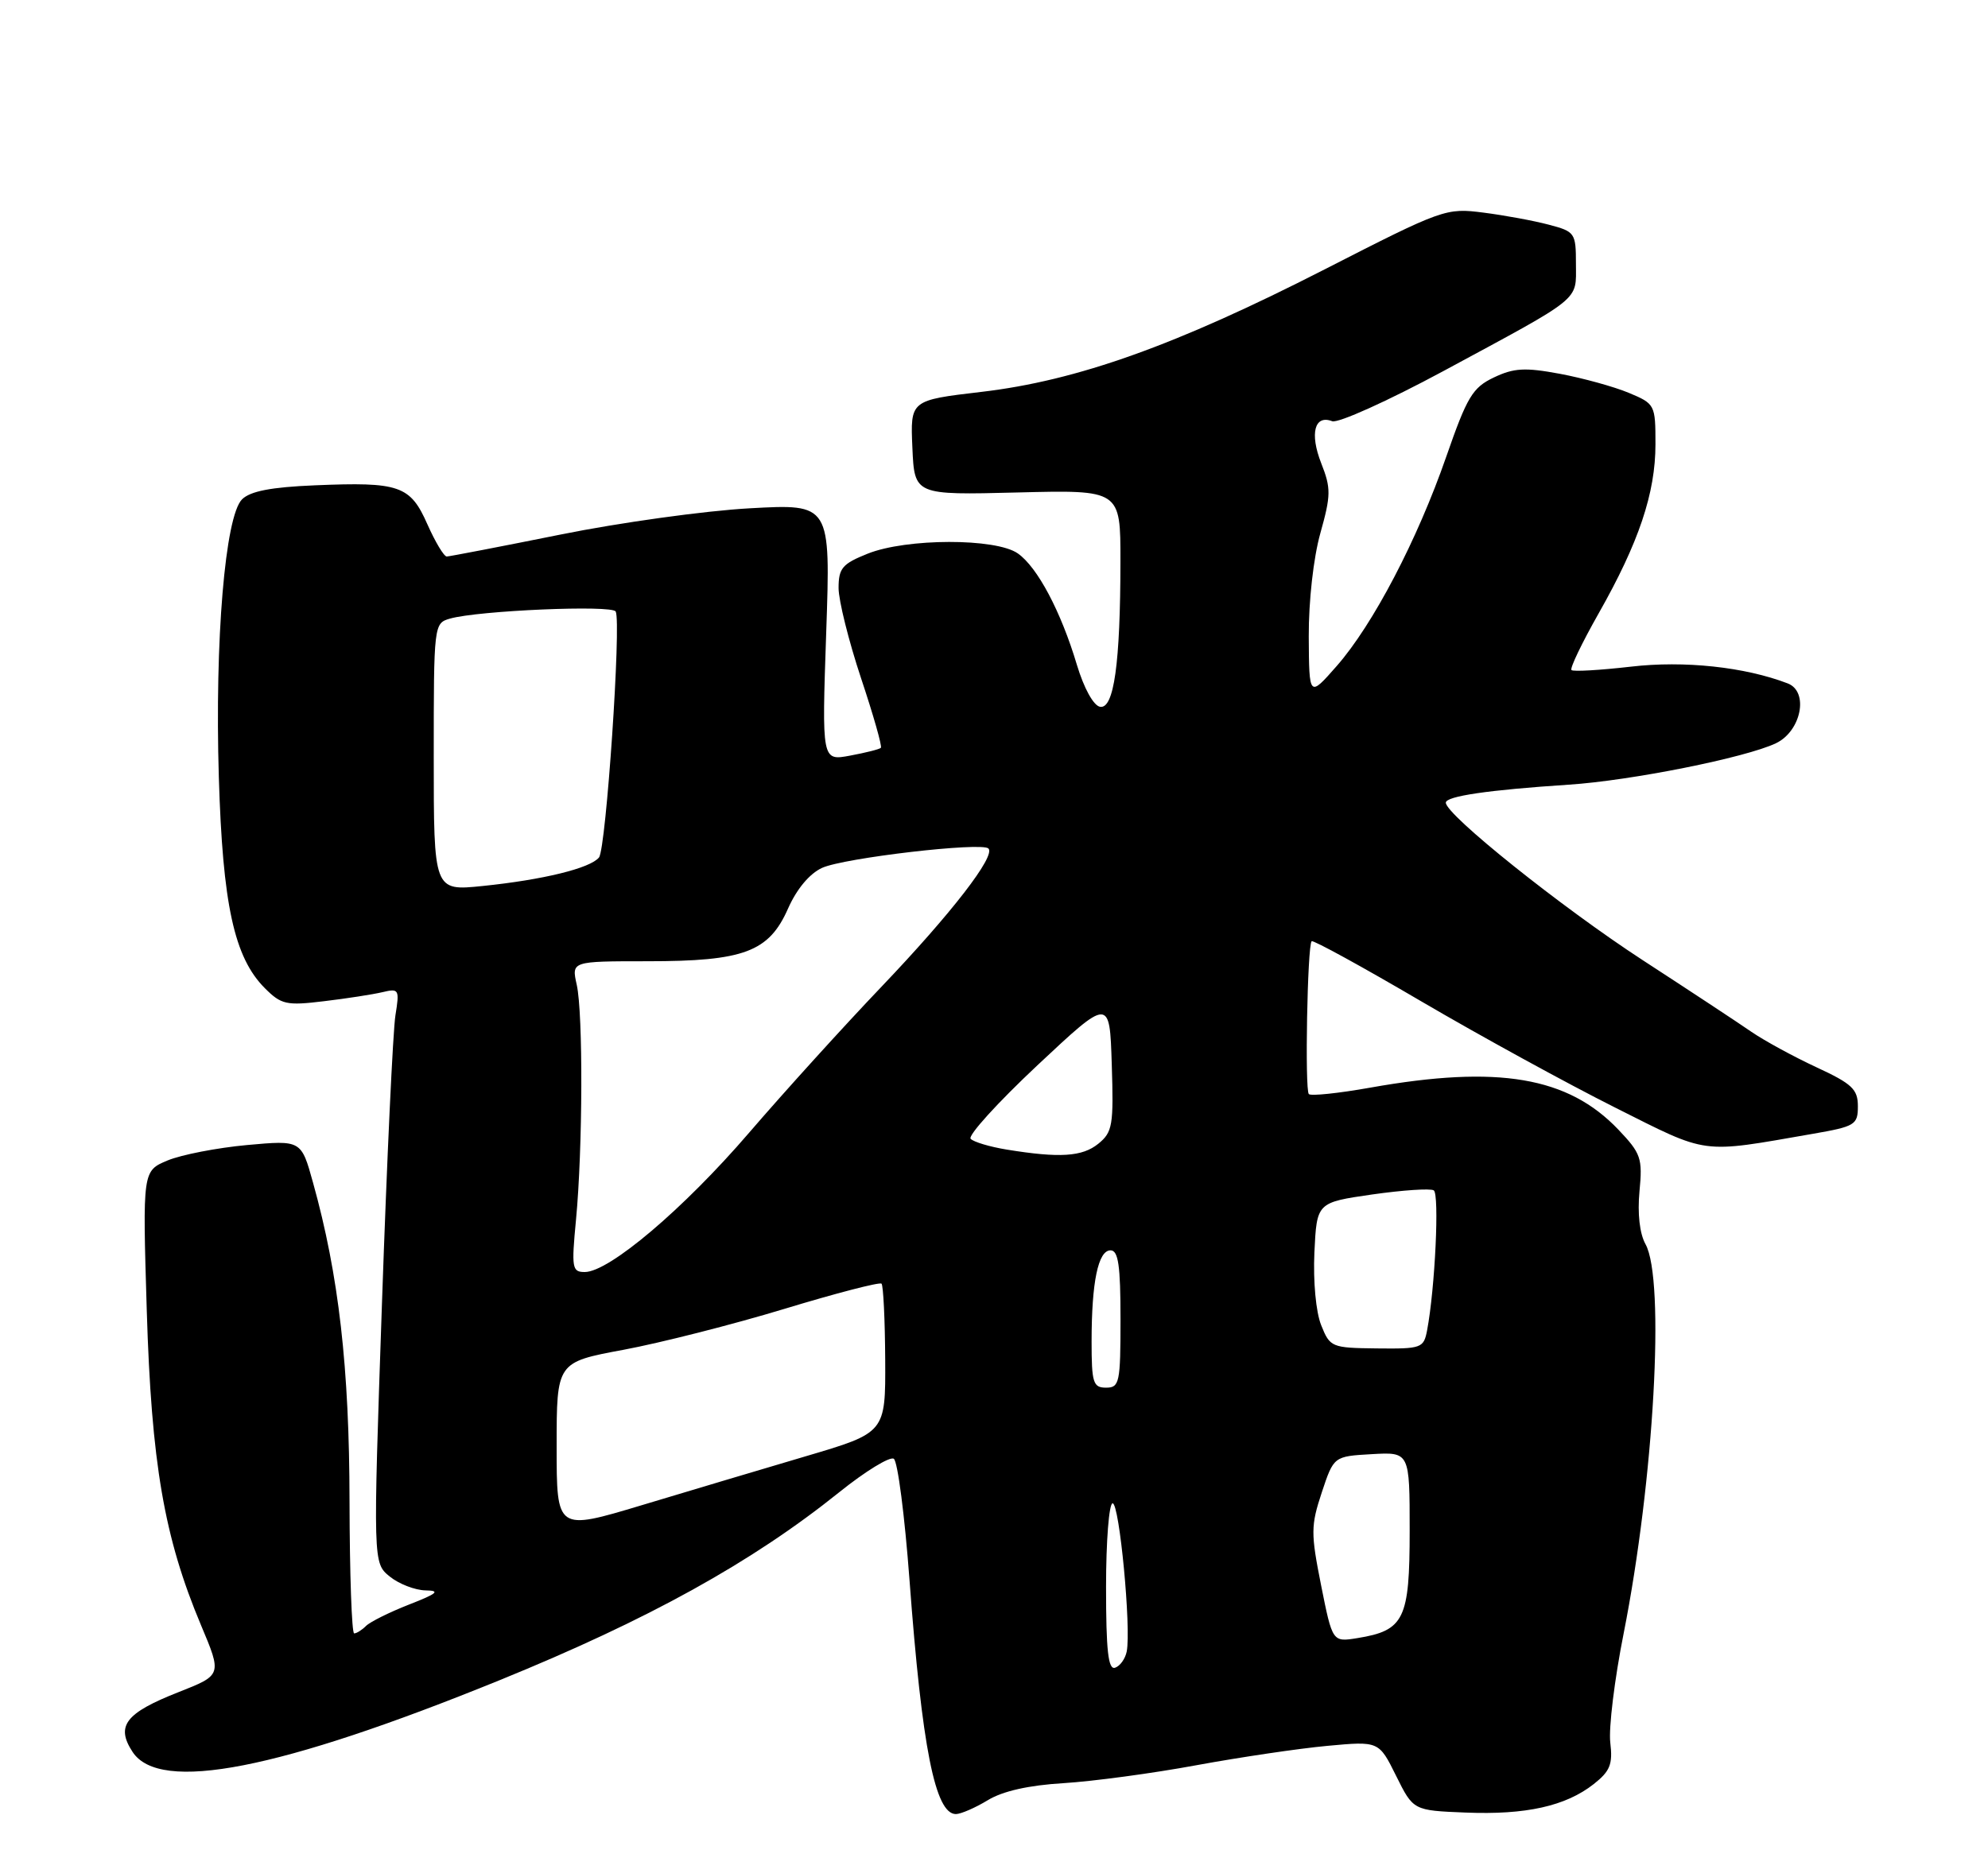 <?xml version="1.0" encoding="UTF-8" standalone="no"?>
<!DOCTYPE svg PUBLIC "-//W3C//DTD SVG 1.1//EN" "http://www.w3.org/Graphics/SVG/1.1/DTD/svg11.dtd" >
<svg xmlns="http://www.w3.org/2000/svg" xmlns:xlink="http://www.w3.org/1999/xlink" version="1.1" viewBox="0 0 275 256">
 <g >
 <path fill="currentColor"
d=" M 136.64 249.08 C 138.70 247.82 142.30 247.01 147.14 246.72 C 151.19 246.47 159.45 245.36 165.50 244.24 C 171.55 243.13 179.70 241.92 183.62 241.56 C 190.74 240.90 190.74 240.90 193.12 245.70 C 195.50 250.50 195.50 250.50 202.73 250.79 C 211.06 251.13 216.58 249.90 220.46 246.85 C 222.73 245.06 223.11 244.11 222.75 241.10 C 222.51 239.12 223.34 232.32 224.60 226.00 C 228.80 204.79 230.36 177.07 227.62 172.14 C 226.81 170.68 226.50 167.90 226.79 164.83 C 227.23 160.26 227.00 159.59 223.88 156.31 C 216.91 148.98 207.23 147.34 189.54 150.49 C 185.16 151.27 181.34 151.67 181.05 151.38 C 180.48 150.81 180.85 130.82 181.44 130.23 C 181.64 130.03 188.48 133.78 196.64 138.57 C 204.80 143.35 216.85 149.95 223.41 153.24 C 236.48 159.80 235.06 159.61 250.75 156.88 C 256.63 155.86 257.00 155.63 257.00 153.06 C 257.00 150.71 256.20 149.95 251.25 147.66 C 248.09 146.19 244.04 143.98 242.25 142.75 C 240.46 141.51 233.71 137.06 227.25 132.86 C 216.02 125.55 200.00 112.73 200.00 111.06 C 200.00 110.16 205.89 109.30 217.00 108.57 C 225.60 108.01 241.49 104.83 245.66 102.84 C 249.17 101.17 250.25 95.70 247.30 94.56 C 241.37 92.28 232.97 91.38 225.61 92.24 C 221.32 92.73 217.61 92.95 217.38 92.71 C 217.14 92.47 218.83 88.95 221.13 84.89 C 226.70 75.07 229.00 68.23 229.00 61.47 C 229.00 55.99 228.94 55.87 225.30 54.35 C 223.26 53.50 218.98 52.32 215.78 51.72 C 210.95 50.82 209.41 50.91 206.64 52.23 C 203.70 53.63 202.94 54.90 200.07 63.16 C 196.06 74.71 189.93 86.43 184.90 92.16 C 181.09 96.50 181.09 96.50 181.04 88.07 C 181.02 83.16 181.69 77.19 182.64 73.79 C 184.12 68.51 184.13 67.56 182.76 64.08 C 181.15 59.97 181.84 57.34 184.28 58.28 C 185.09 58.59 192.00 55.47 199.63 51.36 C 219.05 40.88 218.00 41.72 218.00 36.52 C 218.00 32.23 217.87 32.04 214.25 31.09 C 212.19 30.54 208.12 29.79 205.22 29.42 C 200.03 28.75 199.62 28.89 183.22 37.28 C 162.66 47.79 149.01 52.67 135.77 54.22 C 125.92 55.38 125.92 55.38 126.21 61.94 C 126.50 68.50 126.50 68.50 140.75 68.14 C 155.00 67.78 155.00 67.78 154.99 77.64 C 154.98 91.81 154.09 98.16 152.16 97.79 C 151.26 97.62 149.94 95.22 148.97 92.00 C 146.76 84.60 143.51 78.47 140.79 76.57 C 137.75 74.44 125.38 74.46 120.02 76.61 C 116.52 78.01 116.00 78.62 116.00 81.36 C 116.00 83.08 117.40 88.69 119.10 93.81 C 120.81 98.93 122.05 103.28 121.85 103.47 C 121.66 103.67 119.74 104.15 117.59 104.55 C 113.68 105.28 113.68 105.28 114.29 87.50 C 114.90 69.71 114.90 69.71 103.70 70.33 C 97.54 70.67 85.75 72.30 77.50 73.97 C 69.25 75.63 62.18 76.99 61.80 77.00 C 61.41 77.00 60.21 74.99 59.12 72.54 C 56.75 67.17 55.26 66.66 43.56 67.15 C 37.50 67.40 34.62 67.96 33.48 69.09 C 31.14 71.44 29.70 88.57 30.27 107.50 C 30.80 125.15 32.39 132.48 36.64 136.73 C 38.91 139.00 39.62 139.16 44.81 138.53 C 47.94 138.16 51.58 137.59 52.90 137.28 C 55.19 136.73 55.28 136.89 54.70 140.48 C 54.36 142.56 53.52 160.46 52.84 180.26 C 51.60 216.25 51.60 216.25 53.91 218.13 C 55.18 219.16 57.41 220.02 58.86 220.05 C 60.97 220.08 60.51 220.48 56.58 222.01 C 53.88 223.07 51.20 224.40 50.63 224.97 C 50.07 225.53 49.33 226.00 48.99 226.00 C 48.66 226.00 48.37 217.79 48.35 207.75 C 48.33 189.23 46.86 176.39 43.30 163.63 C 41.67 157.75 41.67 157.75 34.17 158.43 C 30.04 158.81 25.10 159.77 23.19 160.56 C 19.72 162.01 19.72 162.01 20.30 181.26 C 20.94 202.47 22.71 212.73 27.80 224.85 C 30.71 231.76 30.71 231.76 24.69 234.13 C 17.35 237.02 15.98 238.80 18.34 242.40 C 22.09 248.12 38.58 244.90 69.15 232.46 C 89.70 224.09 104.01 216.17 116.09 206.47 C 119.71 203.56 123.11 201.48 123.64 201.84 C 124.18 202.20 125.15 209.74 125.81 218.59 C 127.54 241.81 129.36 251.00 132.23 251.00 C 132.93 250.99 134.91 250.13 136.64 249.08 Z  M 153.00 219.58 C 153.00 213.21 153.41 208.00 153.91 208.00 C 154.85 208.00 156.49 225.25 155.86 228.50 C 155.66 229.51 154.94 230.52 154.25 230.75 C 153.30 231.07 153.00 228.41 153.00 219.58 Z  M 182.75 219.36 C 181.31 212.13 181.32 211.10 182.84 206.50 C 184.50 201.50 184.50 201.50 189.75 201.20 C 195.00 200.90 195.00 200.90 195.00 211.79 C 195.00 224.05 194.25 225.60 187.78 226.65 C 184.32 227.21 184.32 227.21 182.75 219.36 Z  M 77.00 200.14 C 77.00 188.48 77.00 188.48 86.25 186.76 C 91.34 185.81 101.35 183.27 108.50 181.10 C 115.64 178.93 121.69 177.36 121.94 177.61 C 122.19 177.85 122.42 182.60 122.45 188.15 C 122.50 198.23 122.50 198.23 111.50 201.48 C 105.45 203.27 95.21 206.32 88.75 208.27 C 77.00 211.80 77.00 211.80 77.00 200.14 Z  M 151.00 185.62 C 151.00 177.37 151.91 173.00 153.62 173.00 C 154.70 173.00 155.00 175.11 155.00 182.50 C 155.00 191.33 154.86 192.00 153.00 192.00 C 151.21 192.00 151.00 191.33 151.00 185.62 Z  M 182.76 183.36 C 182.03 181.54 181.64 177.32 181.82 173.30 C 182.15 166.38 182.15 166.38 189.81 165.27 C 194.02 164.67 197.85 164.41 198.33 164.70 C 199.13 165.20 198.51 178.27 197.41 184.07 C 196.94 186.53 196.63 186.64 190.47 186.57 C 184.19 186.50 183.98 186.41 182.76 183.36 Z  M 79.68 168.75 C 80.61 158.96 80.67 140.25 79.78 136.25 C 79.05 133.00 79.05 133.00 89.56 133.00 C 102.92 133.00 106.36 131.71 109.01 125.71 C 110.21 123.00 111.99 120.87 113.72 120.08 C 116.74 118.70 135.82 116.48 136.73 117.40 C 137.76 118.43 131.61 126.38 121.96 136.50 C 116.71 142.00 108.46 151.10 103.62 156.73 C 94.57 167.26 84.26 176.00 80.89 176.00 C 79.13 176.00 79.04 175.46 79.68 168.75 Z  M 139.27 159.06 C 136.94 158.68 134.69 158.01 134.27 157.57 C 133.85 157.13 138.00 152.56 143.50 147.40 C 153.50 138.03 153.50 138.03 153.79 147.26 C 154.06 155.70 153.90 156.65 151.93 158.25 C 149.71 160.05 146.59 160.25 139.27 159.06 Z  M 60.00 104.75 C 60.00 86.40 60.02 86.23 62.25 85.59 C 66.20 84.47 84.69 83.68 85.17 84.61 C 85.96 86.13 83.84 117.43 82.86 118.64 C 81.65 120.13 75.14 121.73 66.75 122.59 C 60.00 123.28 60.00 123.28 60.00 104.75 Z "/>
</g>
</svg>